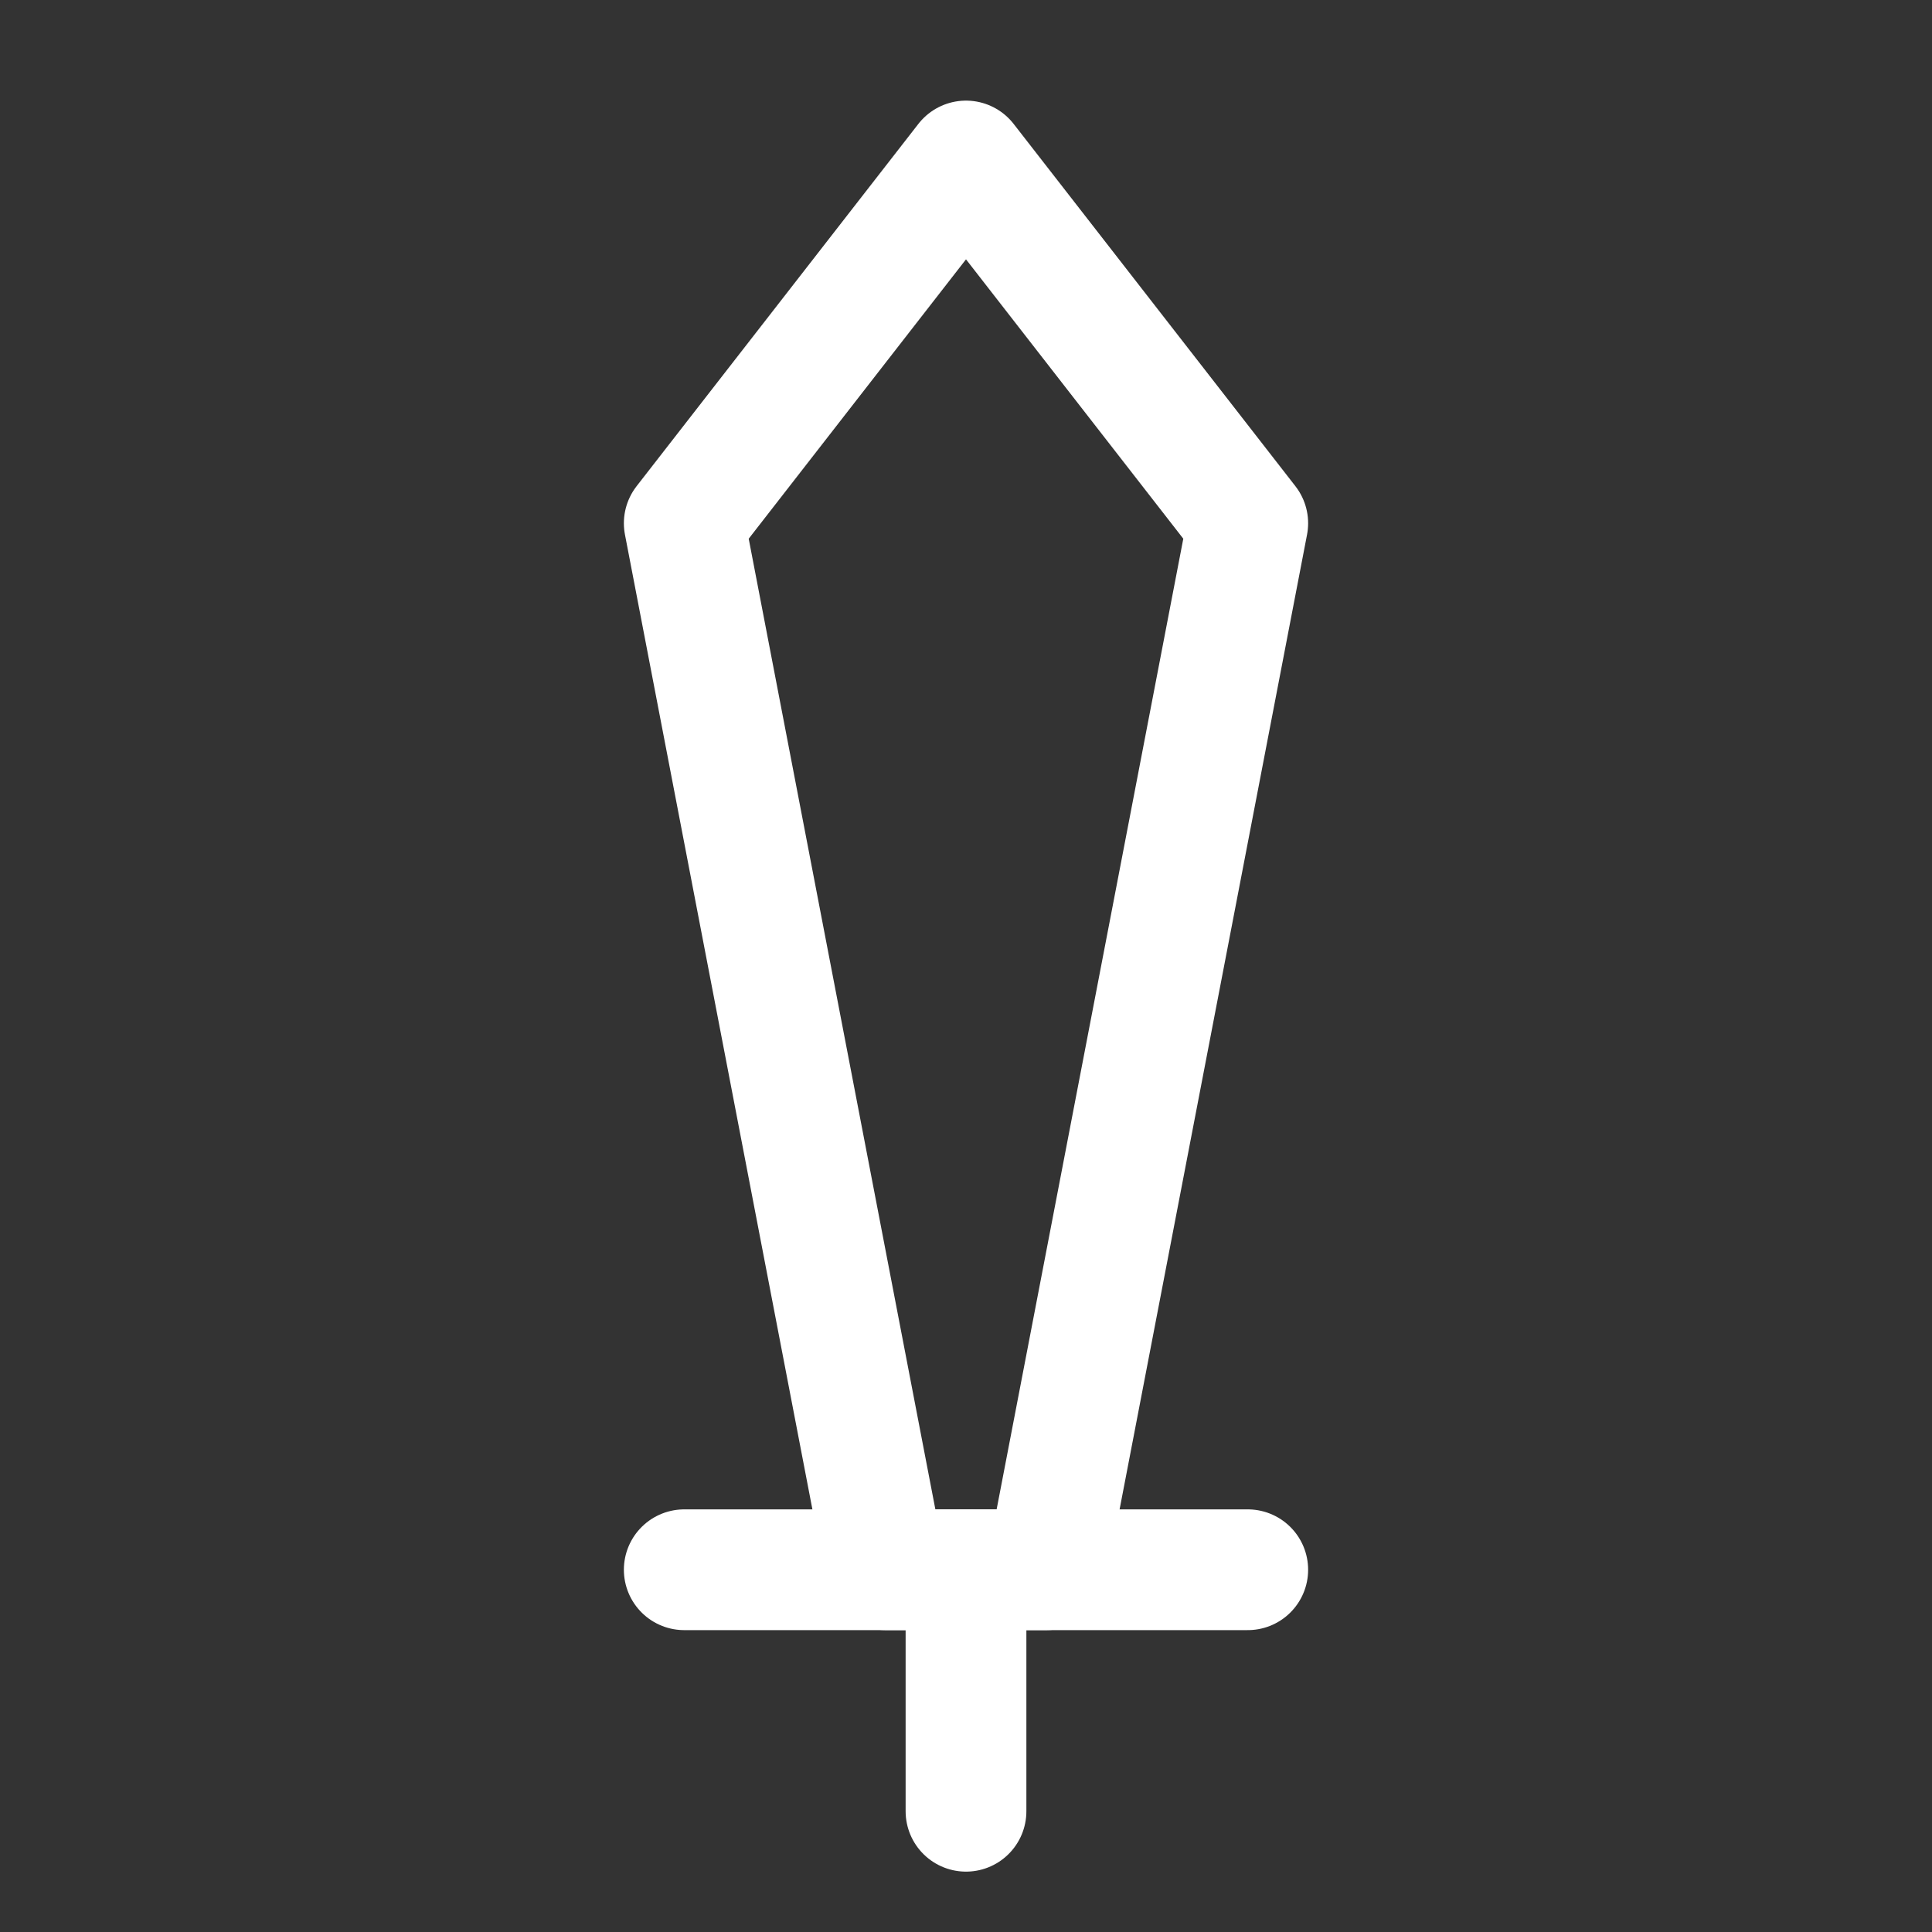 <?xml version="1.0" encoding="UTF-8"?><svg width="32" height="32" viewBox="0 0 48 48" fill="none" xmlns="http://www.w3.org/2000/svg"><rect x="0" y="0" width="48" height="48" fill="#333333" stroke="none"/><path d="M17 13L24 4L31 13L26 39H22L17 13Z" fill="none" stroke="#ffffff" stroke-width="3" stroke-linecap="round" stroke-linejoin="round"/><path d="M17 39H31" stroke="#ffffff" stroke-width="3" stroke-linecap="round" stroke-linejoin="round"/><path d="M24 39V45" stroke="#ffffff" stroke-width="3" stroke-linecap="round" stroke-linejoin="round"/></svg>